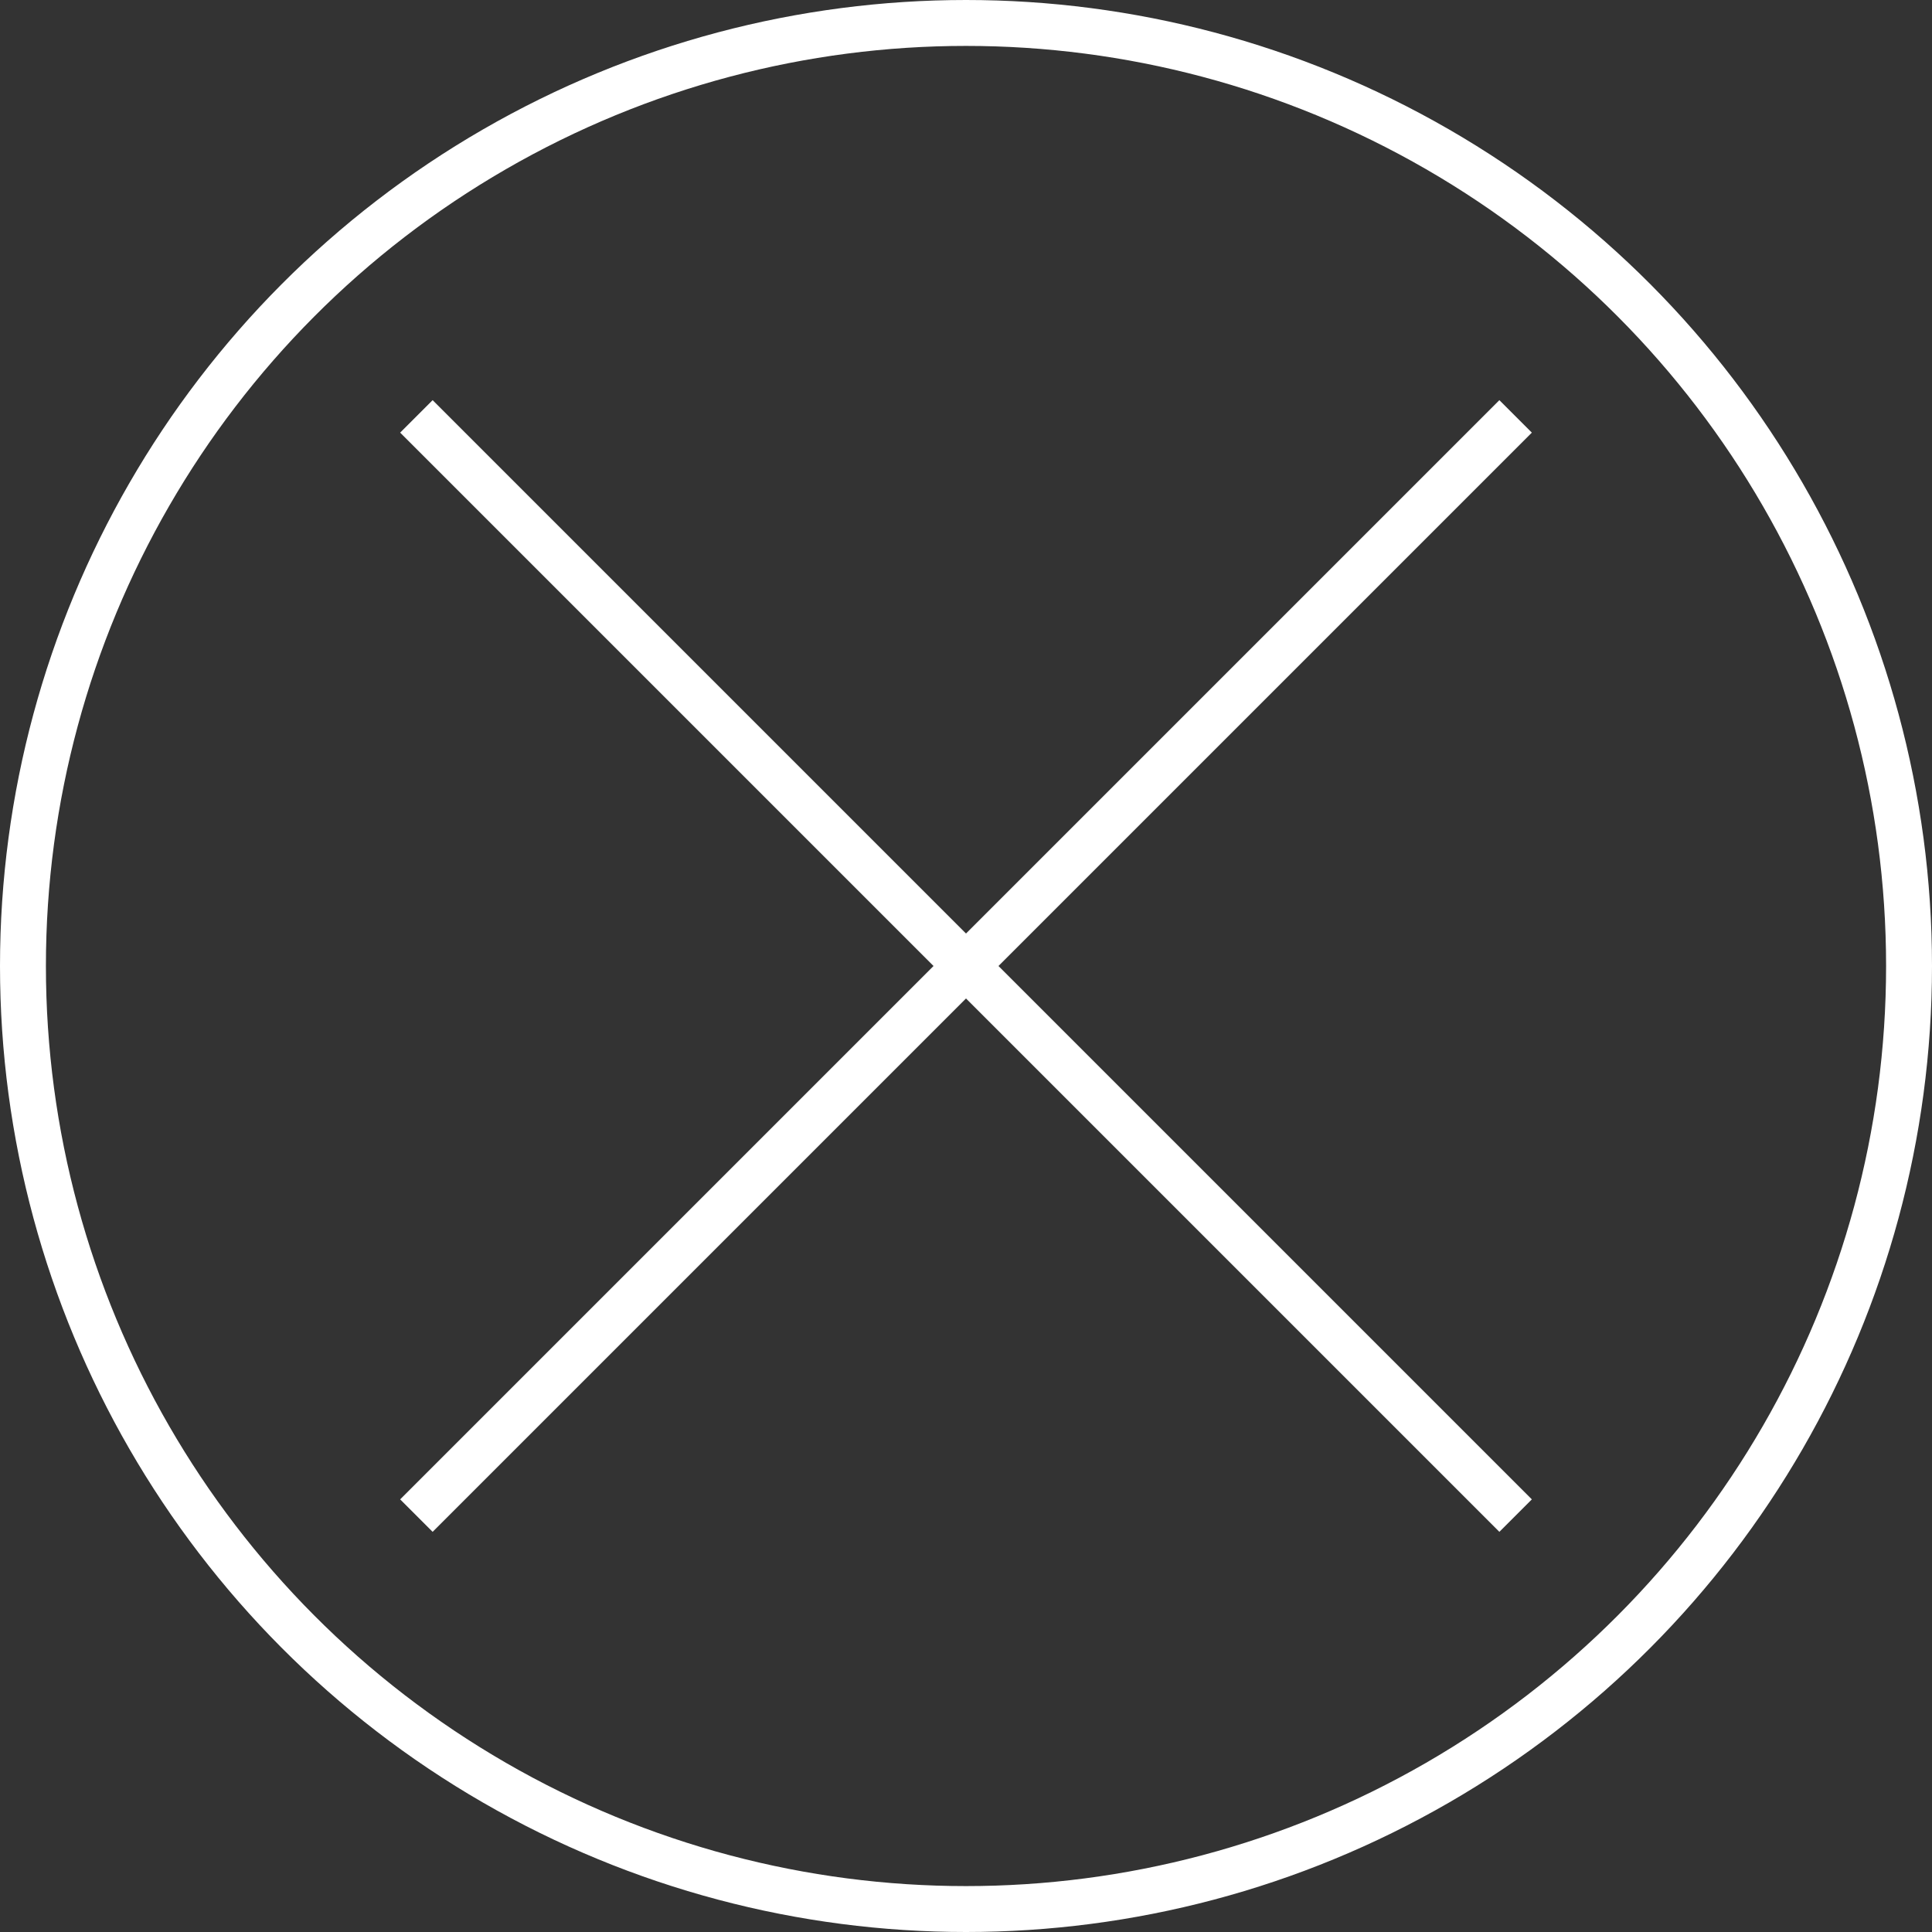 <svg xmlns="http://www.w3.org/2000/svg" width="42.084" height="42.084" viewBox="0 0 42.084 42.084">
  <rect x="0" y="0" width="42.084" height="42.084" fill="#333333" stroke="none"/>
  <g id="Group_181" data-name="Group 181" transform="translate(-1412 -326)">
    <g id="Ellipse_1436" data-name="Ellipse 1436" transform="translate(1412 326)" fill="none" stroke="#fff" stroke-width="1">
      <circle cx="21.042" cy="21.042" r="21.042" stroke="none"/>
      <circle cx="21.042" cy="21.042" r="20.542" fill="none"/>
    </g>
    <line id="Line_24" data-name="Line 24" x2="23.944" y2="23.944" transform="translate(1421.07 335.07)" fill="none" stroke="#fff" stroke-width="1"/>
    <line id="Line_25" data-name="Line 25" y1="23.944" x2="23.944" transform="translate(1421.07 335.07)" fill="none" stroke="#fff" stroke-width="1"/>
  </g>
</svg>
